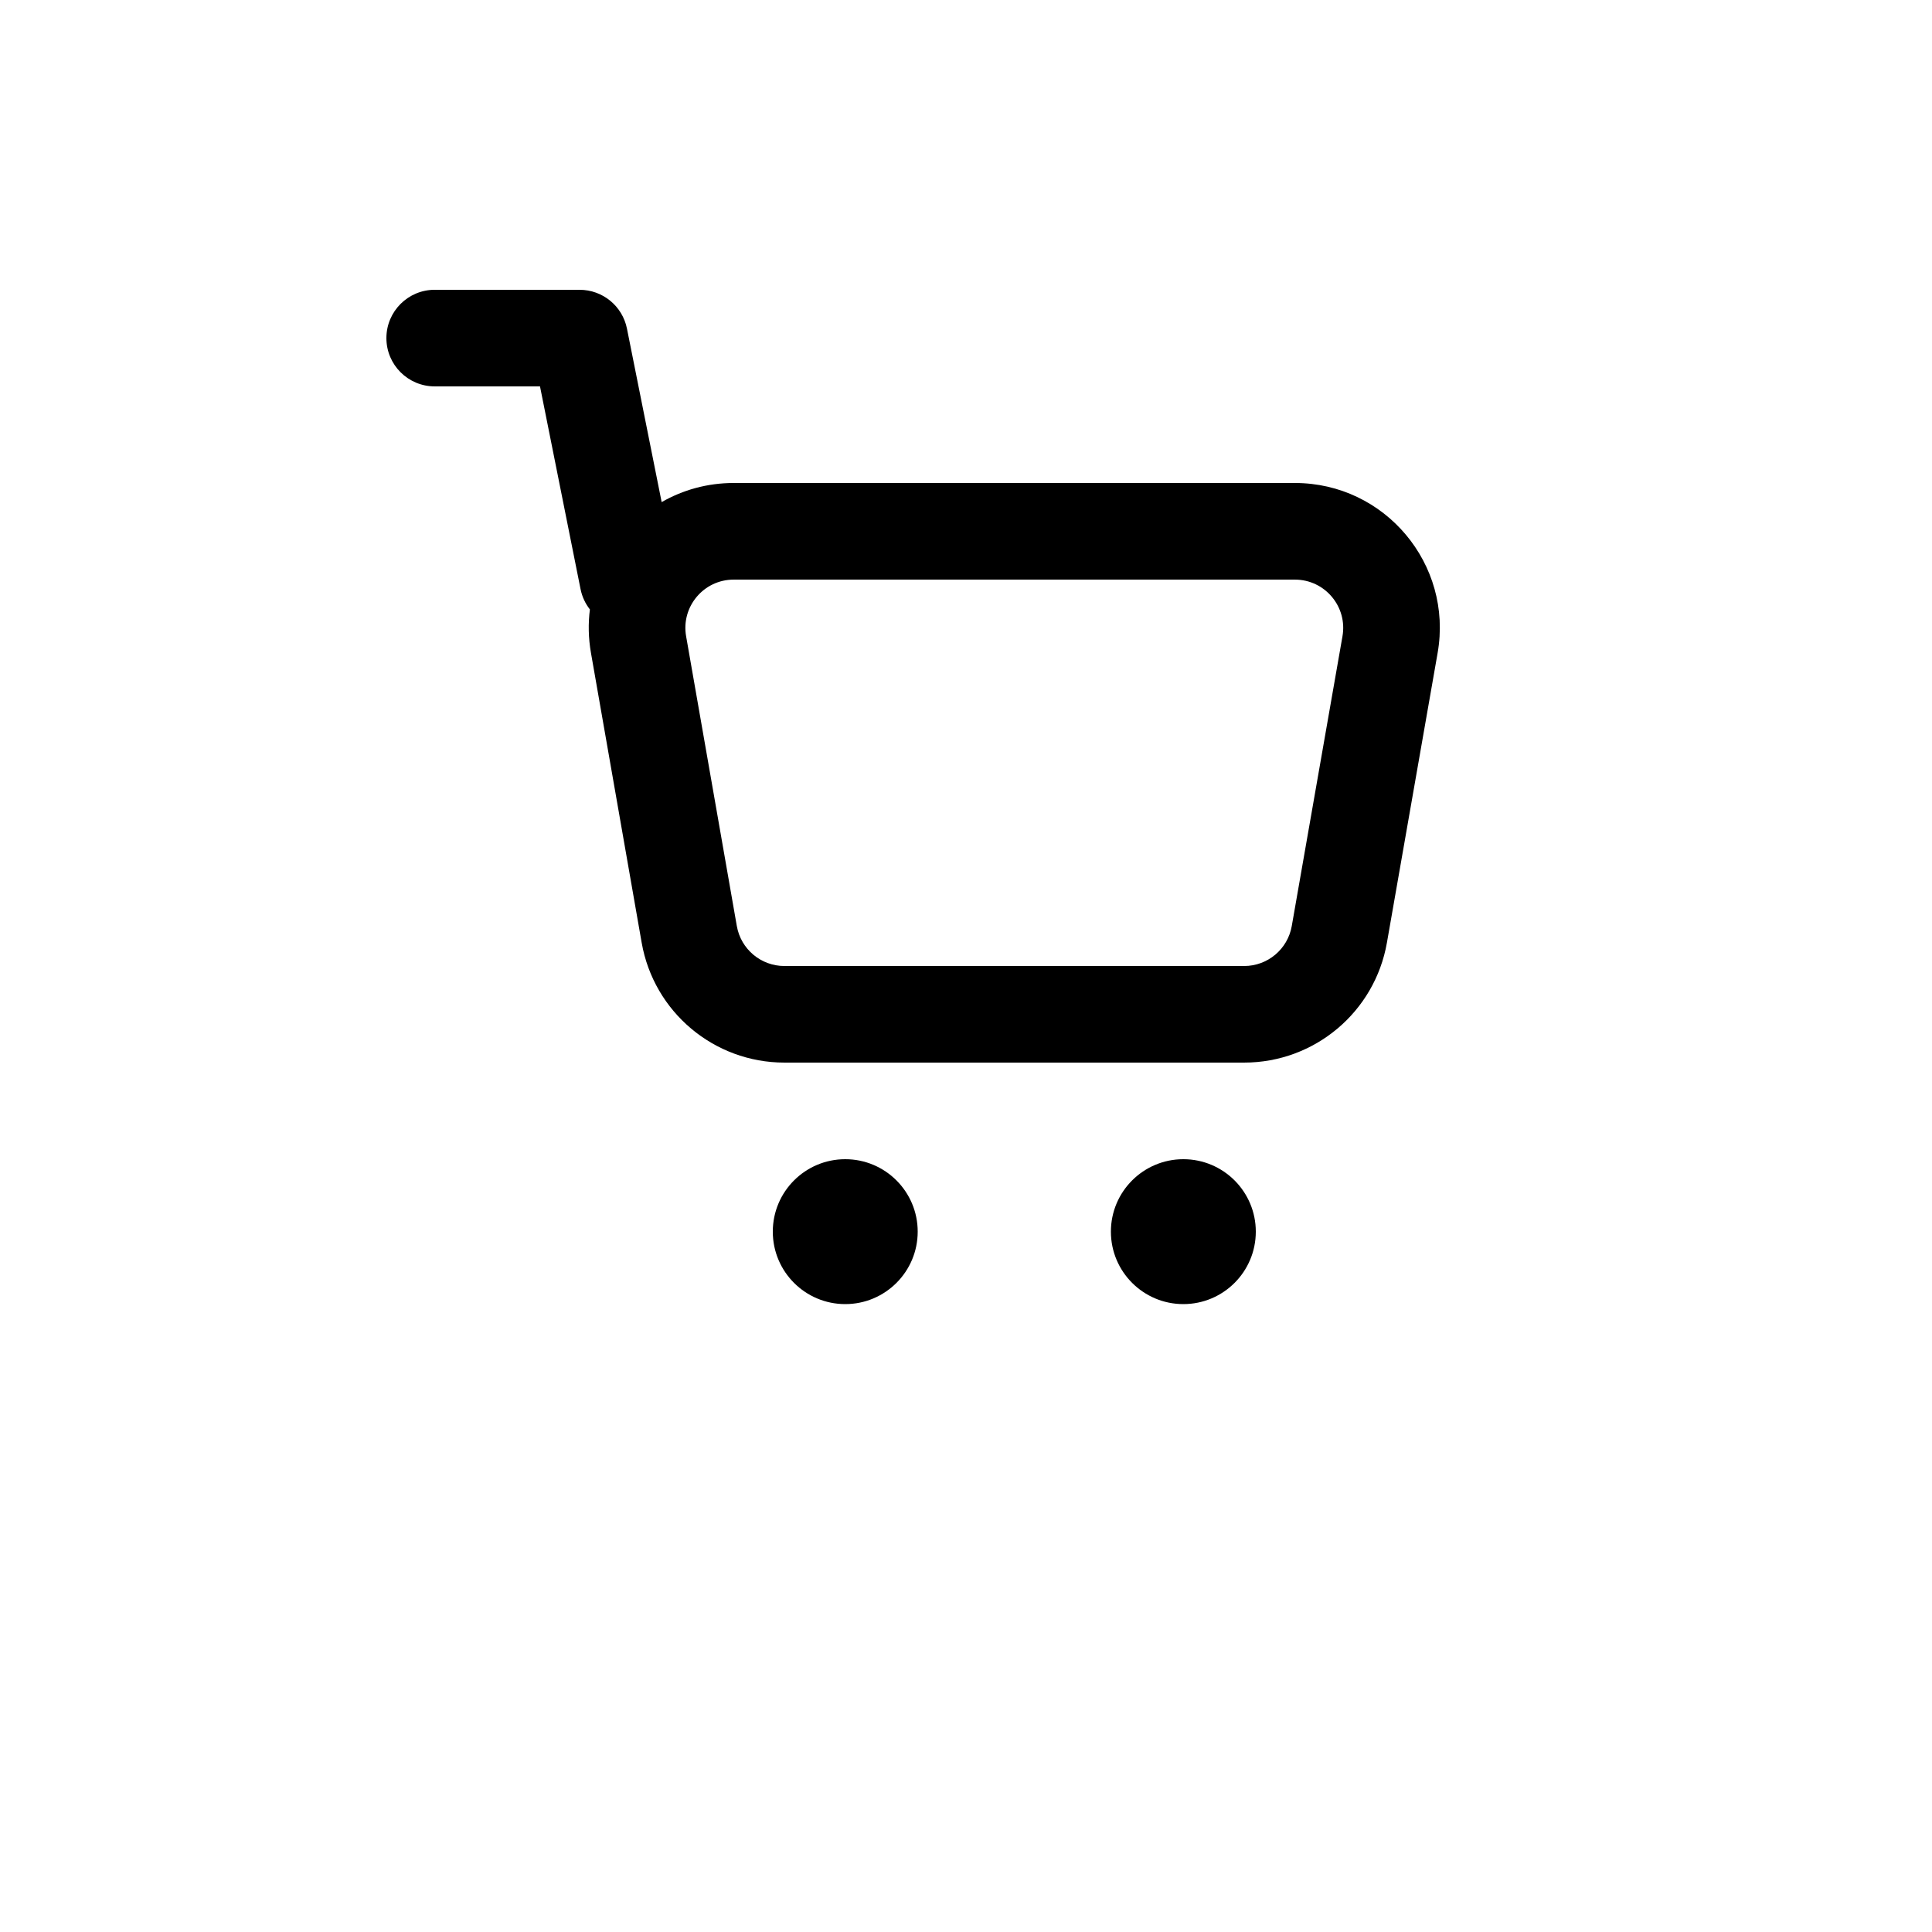 <?xml version="1.0" encoding="UTF-8"?>
<svg width="40px" height="40px" version="1.1" viewBox="0 0 700 700" xmlns="http://www.w3.org/2000/svg">
 <g>
  <path d="m210 105c8.344 0 15.523 5.887 17.16 14.066l12.57 62.855c7.641-4.391 16.531-6.922 26.098-6.922h203.34c32.613 0 57.336 29.426 51.715 61.551l-18.375 105c-4.398 25.121-26.211 43.449-51.715 43.449h-166.59c-25.504 0-47.316-18.328-51.715-43.449l-18.375-105c-0.938-5.363-1.031-10.652-0.383-15.742-1.645-2.09-2.832-4.59-3.391-7.375l-14.688-73.434h-38.152c-9.664 0-17.5-7.836-17.5-17.5s7.836-17.5 17.5-17.5zm56.965 230.52c1.465 8.375 8.738 14.484 17.238 14.484h166.59c8.5 0 15.773-6.109 17.238-14.484l18.375-105c1.875-10.707-6.367-20.516-17.238-20.516h-203.34c-10.871 0-19.113 9.809-17.238 20.516z" fill-rule="evenodd"/>
  <path d="m455 446.25c0-14.496-11.754-26.25-26.25-26.25s-26.25 11.754-26.25 26.25 11.754 26.25 26.25 26.25 26.25-11.754 26.25-26.25z"/>
  <path d="m306.25 420c14.496 0 26.25 11.754 26.25 26.25s-11.754 26.25-26.25 26.25-26.25-11.754-26.25-26.25 11.754-26.25 26.25-26.25z"/>
 </g>
</svg>

